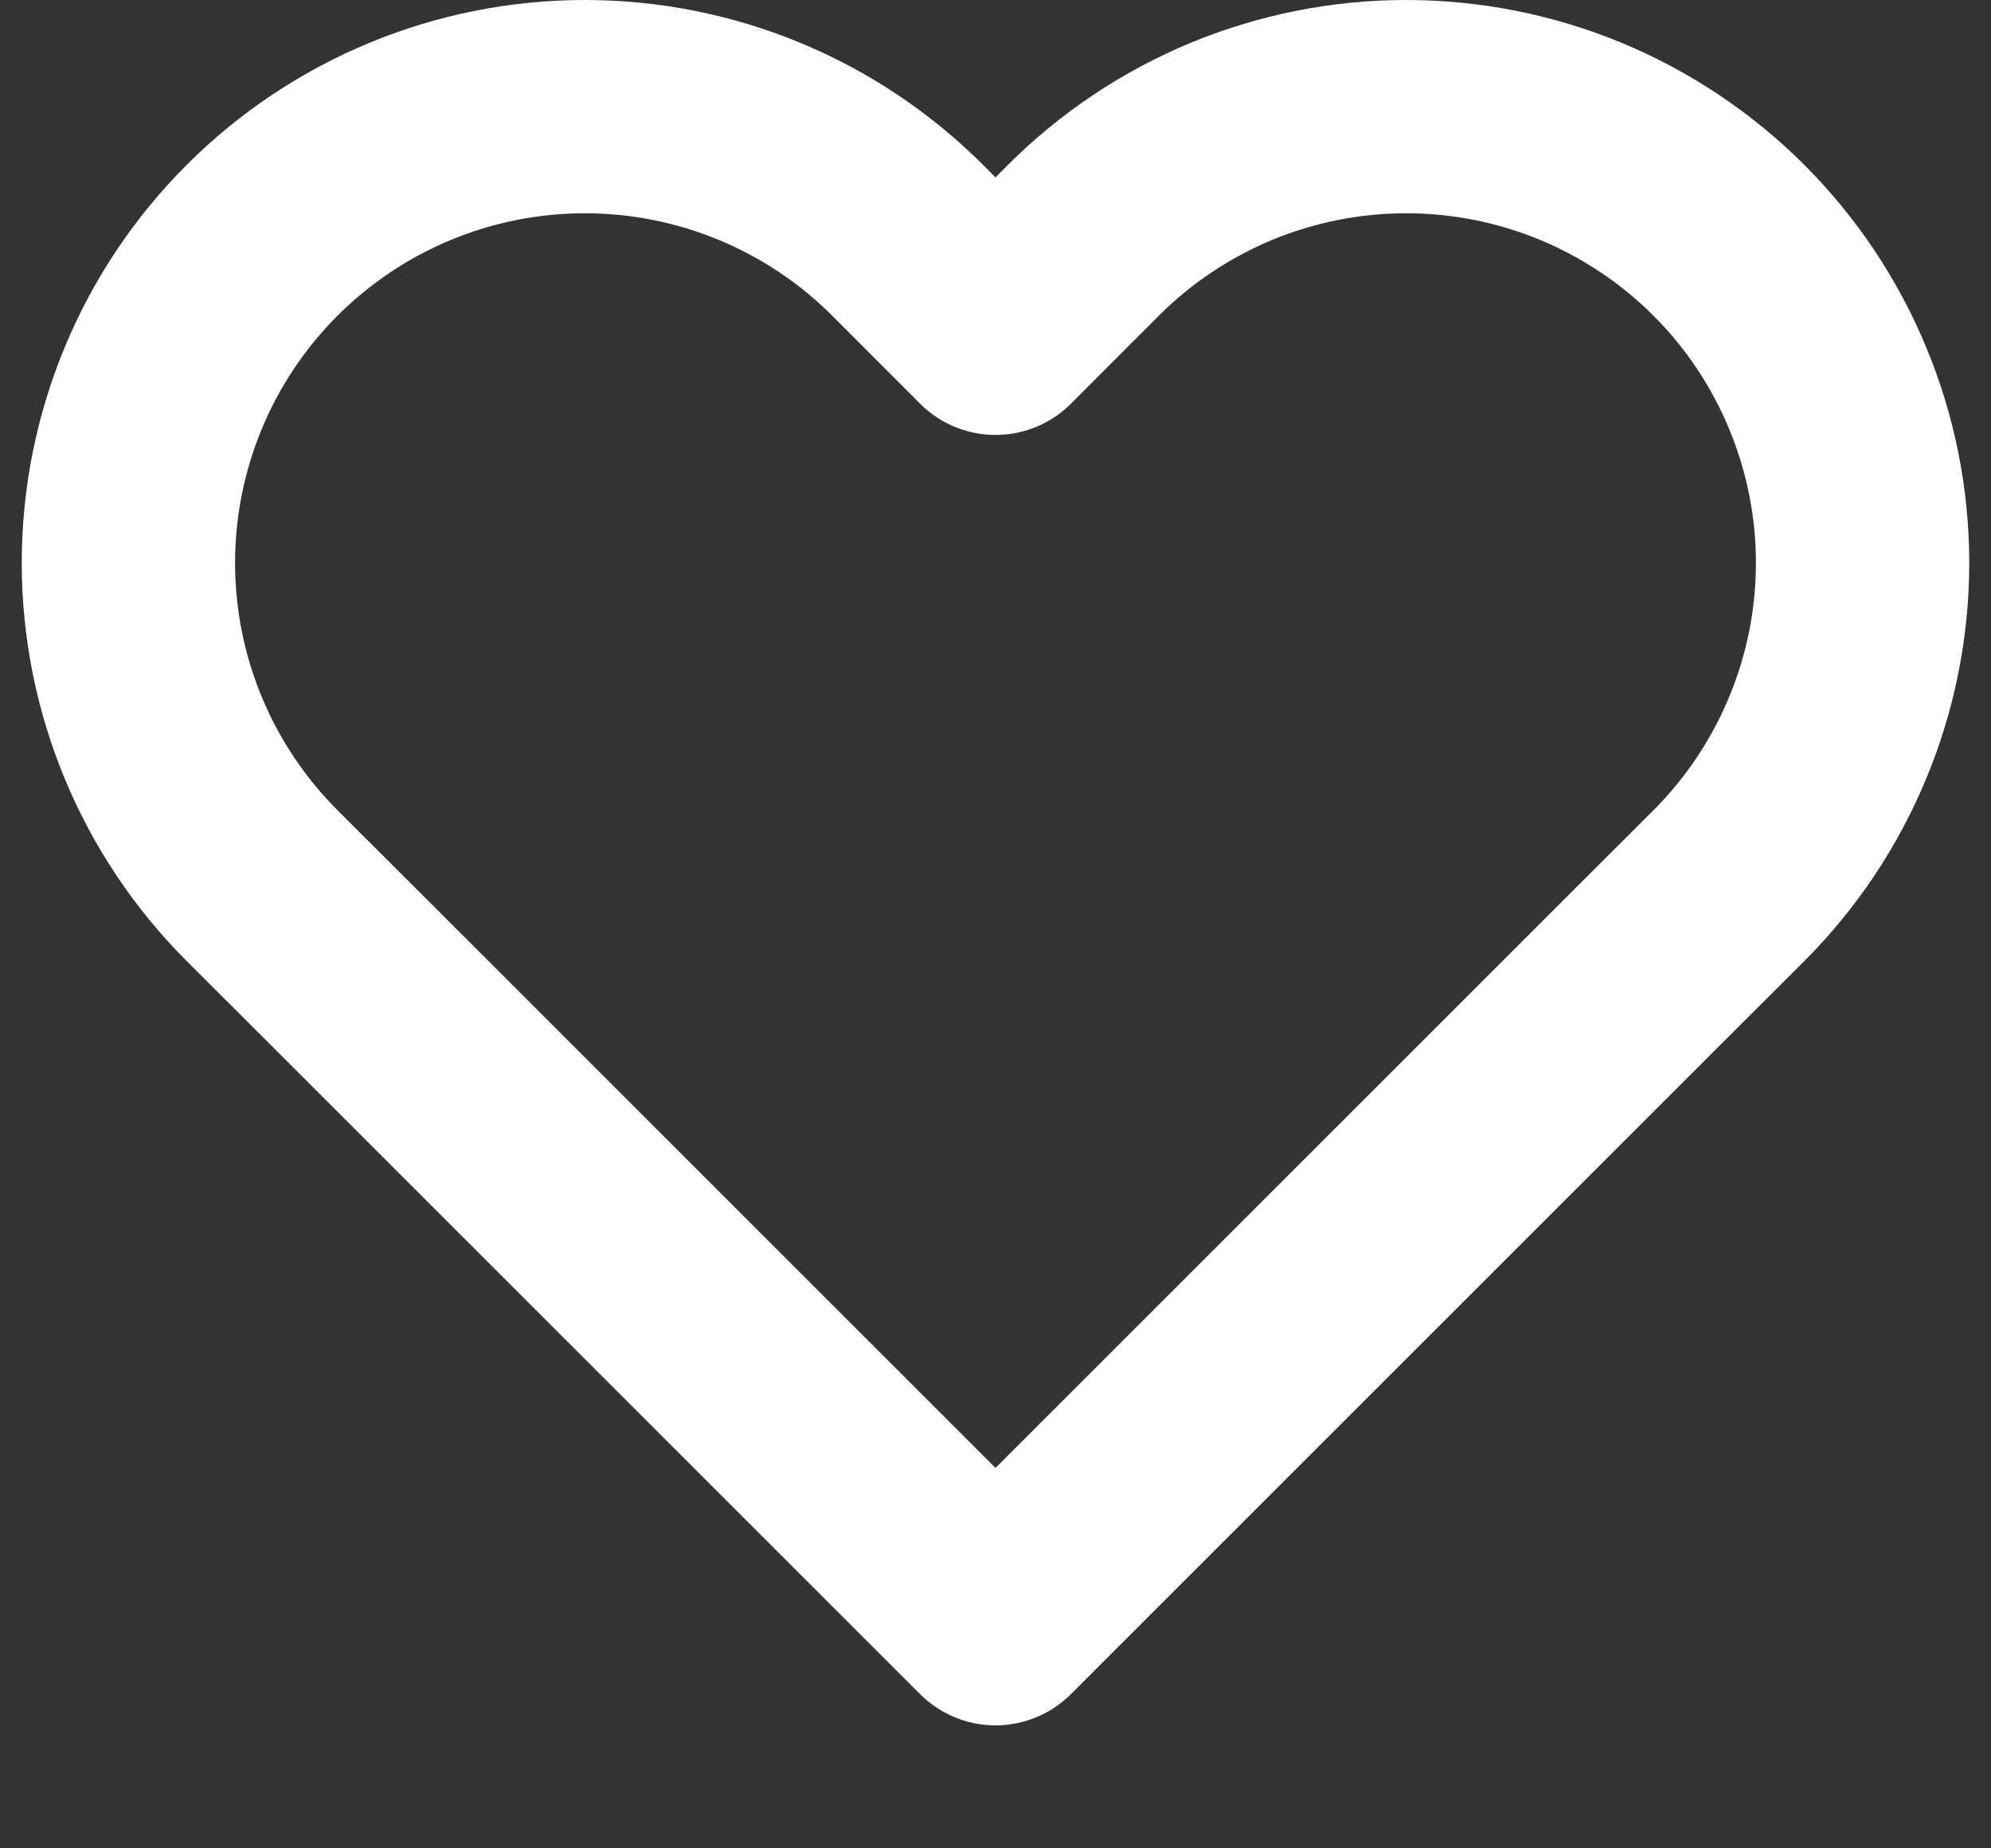 <svg width="14" height="13" viewBox="0 0 14 13" fill="none" xmlns="http://www.w3.org/2000/svg">
<rect x="0" y="0" width="14" height="13" fill="#333333" stroke="none"/>
<path d="M12.157 1.69C11.859 1.392 11.505 1.156 11.116 0.994C10.726 0.833 10.309 0.75 9.887 0.75C9.466 0.75 9.049 0.833 8.659 0.994C8.27 1.156 7.916 1.392 7.618 1.69L7 2.309L6.382 1.69C5.78 1.088 4.964 0.75 4.112 0.75C3.261 0.75 2.445 1.088 1.843 1.69C1.241 2.292 0.903 3.108 0.903 3.959C0.903 4.811 1.241 5.627 1.843 6.229L2.462 6.847L7 11.385L11.538 6.847L12.157 6.229C12.455 5.931 12.691 5.577 12.852 5.188C13.014 4.798 13.097 4.381 13.097 3.959C13.097 3.538 13.014 3.121 12.852 2.731C12.691 2.342 12.455 1.988 12.157 1.69V1.69Z" stroke="white" stroke-width="1.5" stroke-linecap="round" stroke-linejoin="round"/>
</svg>
